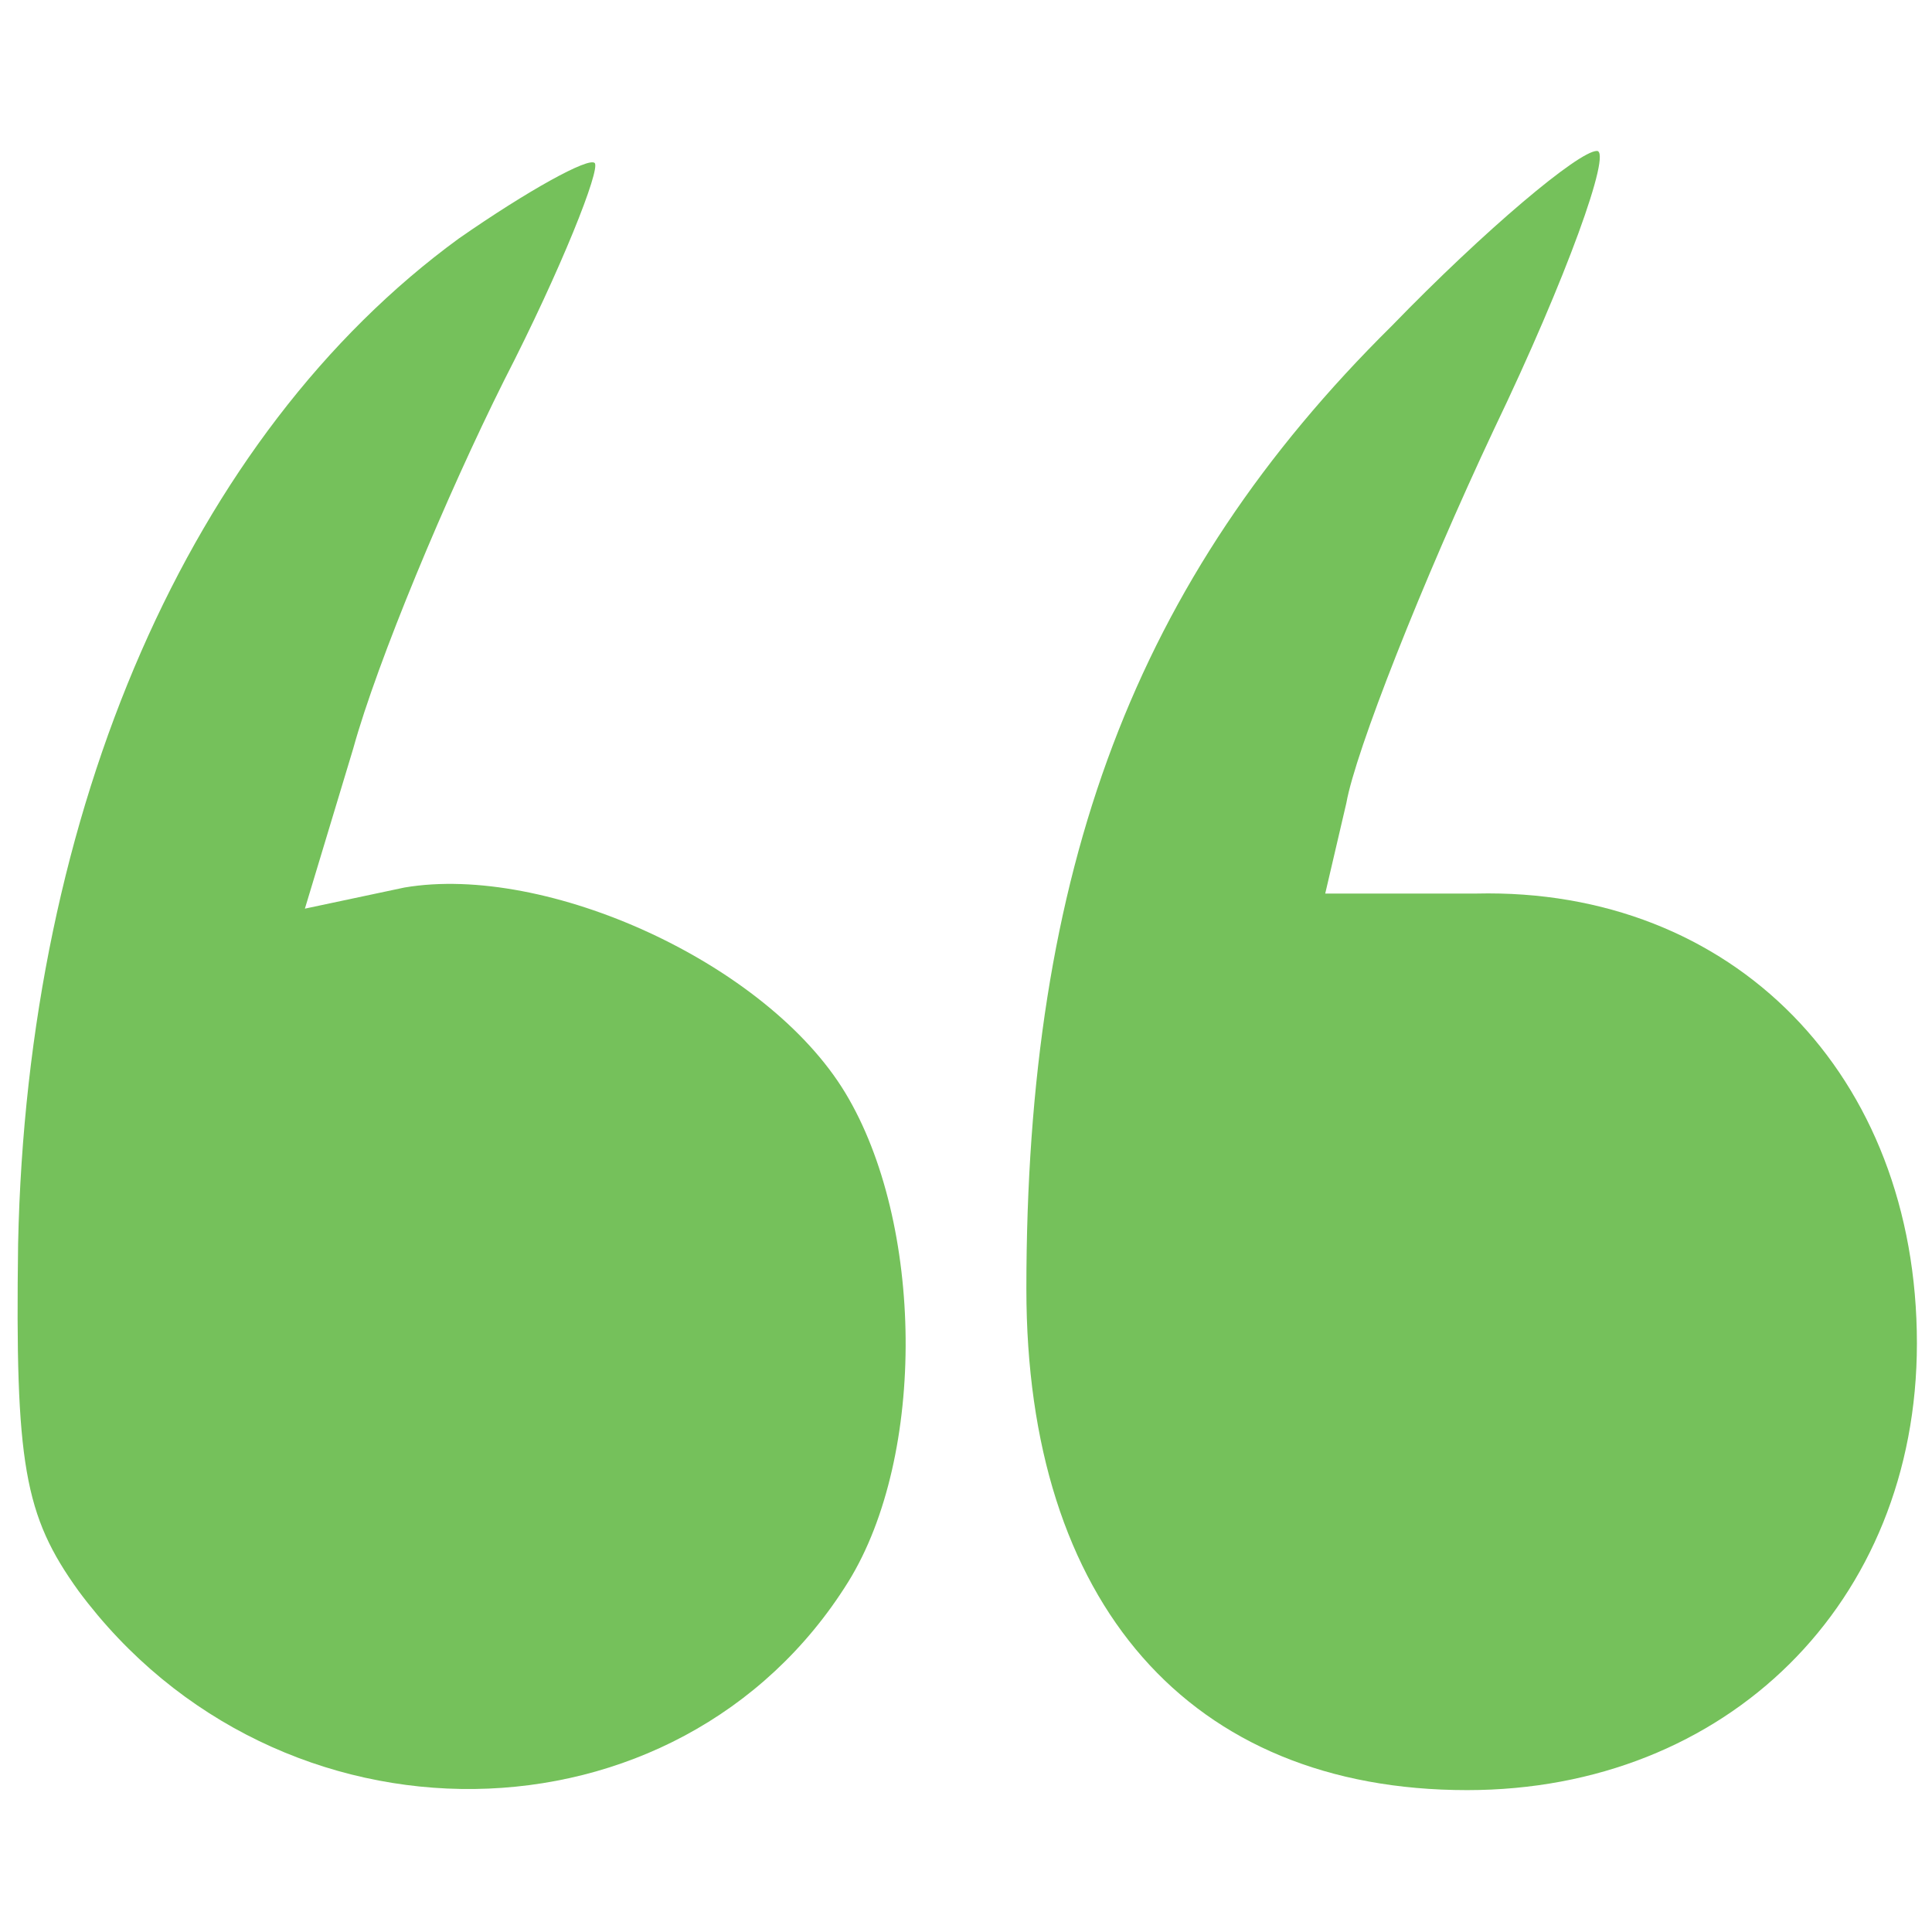 <?xml version="1.0" standalone="no"?>
<!DOCTYPE svg PUBLIC "-//W3C//DTD SVG 20010904//EN"
 "http://www.w3.org/TR/2001/REC-SVG-20010904/DTD/svg10.dtd">
<svg version="1.0" xmlns="http://www.w3.org/2000/svg"
 width="64pt" height="64pt" viewBox="0 0 64 64"
 preserveAspectRatio="xMidYMid meet">

<g transform="translate(0,64) scale(0.1,-0.1)"
fill="#75c15b" stroke="none">
<path d="M152 561 c-89 -65 -143 -189 -146 -333 -1 -73 2 -90 20 -115 66 -89
199 -87 255 3 26 42 25 119 -1 162 -26 43 -99 76 -146 68 l-33 -7 16 53 c8 29
31 84 50 122 19 37 32 70 30 72 -2 2 -22 -9 -45 -25z"/>
<path d="M461 532 c-85 -84 -121 -180 -121 -319 0 -104 54 -166 146 -166 86 0
149 62 149 148 0 89 -61 151 -146 149 l-50 0 7 30 c3 17 25 73 49 124 24 50
39 92 34 92 -6 0 -37 -26 -68 -58z"/>
</g>
</svg>
